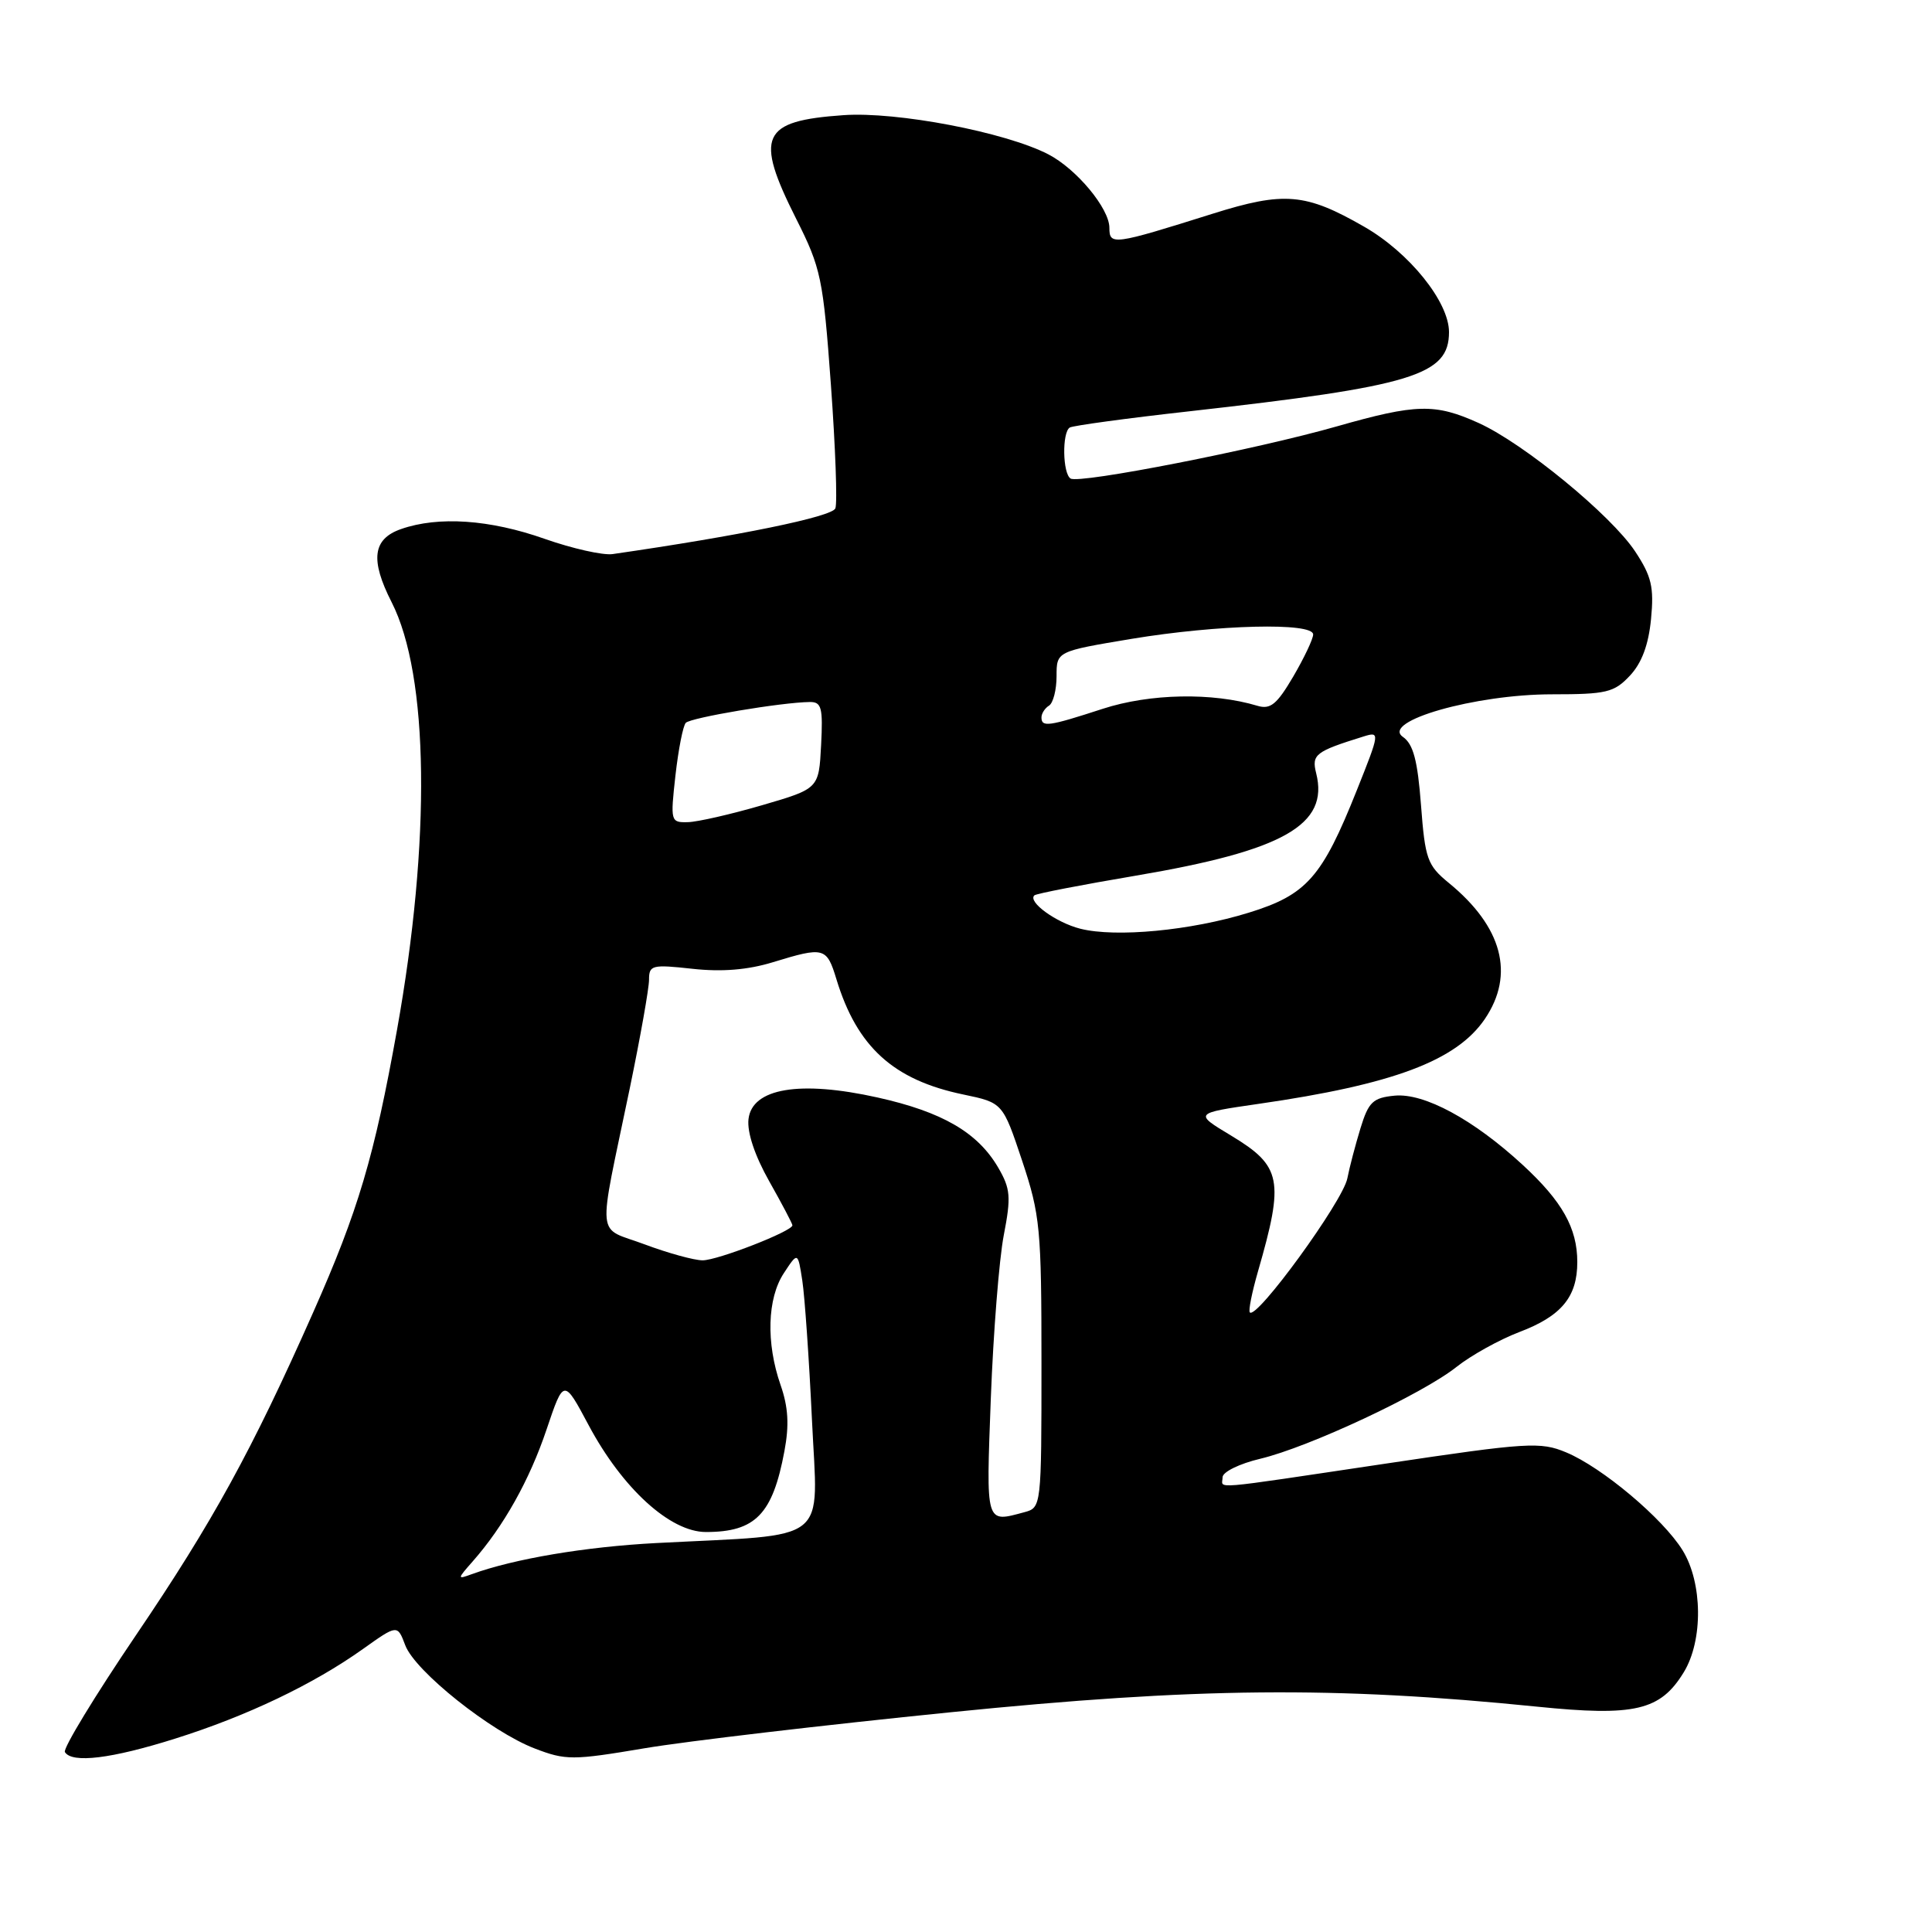 <?xml version="1.0" encoding="UTF-8" standalone="no"?>
<!DOCTYPE svg PUBLIC "-//W3C//DTD SVG 1.1//EN" "http://www.w3.org/Graphics/SVG/1.1/DTD/svg11.dtd" >
<svg xmlns="http://www.w3.org/2000/svg" xmlns:xlink="http://www.w3.org/1999/xlink" version="1.1" viewBox="0 0 256 256">
 <g >
 <path fill="currentColor"
d=" M 23.20 230.38 C 32.73 227.38 41.50 223.19 48.08 218.51 C 52.66 215.25 52.66 215.25 53.70 218.01 C 55.00 221.45 65.05 229.46 70.87 231.69 C 74.96 233.26 75.88 233.26 85.37 231.66 C 90.94 230.72 109.22 228.57 126.00 226.88 C 158.62 223.59 176.78 223.42 203.66 226.14 C 216.63 227.46 220.01 226.66 223.11 221.58 C 225.69 217.36 225.61 209.72 222.95 205.42 C 220.35 201.21 212.30 194.44 207.53 192.45 C 204.11 191.02 202.46 191.12 183.46 193.96 C 159.64 197.51 162.00 197.31 162.00 195.74 C 162.00 195.04 164.25 193.94 167.00 193.29 C 173.43 191.76 188.49 184.71 193.00 181.12 C 194.93 179.59 198.66 177.52 201.30 176.51 C 206.90 174.39 209.00 171.85 209.00 167.23 C 209.00 162.73 207.00 159.18 201.76 154.35 C 195.23 148.33 188.71 144.81 184.80 145.18 C 181.92 145.46 181.34 146.01 180.27 149.50 C 179.60 151.70 178.81 154.69 178.53 156.14 C 177.94 159.18 166.51 174.89 165.61 173.90 C 165.40 173.68 165.89 171.25 166.68 168.50 C 170.19 156.35 169.83 154.52 163.14 150.48 C 158.20 147.51 158.20 147.51 166.75 146.27 C 184.60 143.70 192.99 140.55 196.75 135.02 C 200.75 129.12 199.08 122.80 191.96 116.98 C 189.13 114.66 188.83 113.82 188.29 106.68 C 187.84 100.76 187.27 98.60 185.89 97.64 C 182.95 95.57 195.47 92.00 205.65 92.00 C 212.86 92.00 213.88 91.76 215.97 89.53 C 217.54 87.86 218.44 85.44 218.77 82.03 C 219.18 77.79 218.84 76.36 216.66 73.06 C 213.47 68.25 201.93 58.77 195.93 56.05 C 190.16 53.44 187.66 53.50 177.20 56.48 C 166.51 59.54 143.03 64.14 141.86 63.41 C 140.80 62.76 140.71 57.29 141.75 56.65 C 142.17 56.40 149.25 55.43 157.50 54.51 C 187.26 51.17 192.00 49.72 192.00 44.00 C 192.00 40.00 186.74 33.47 180.76 30.04 C 173.00 25.58 170.16 25.34 160.68 28.32 C 147.52 32.46 147.00 32.54 147.00 30.19 C 147.00 27.62 142.65 22.39 138.91 20.45 C 133.22 17.51 118.85 14.76 111.76 15.26 C 100.86 16.02 99.96 17.99 105.50 29.00 C 108.79 35.53 109.07 36.86 110.10 51.00 C 110.70 59.28 110.97 66.64 110.69 67.36 C 110.27 68.47 97.94 71.00 81.17 73.42 C 79.89 73.60 75.84 72.69 72.17 71.40 C 64.92 68.84 58.10 68.37 53.15 70.10 C 49.38 71.41 49.03 74.17 51.89 79.79 C 56.84 89.50 57.11 111.35 52.60 136.50 C 49.60 153.24 47.47 160.43 41.50 173.89 C 33.39 192.19 28.16 201.71 18.05 216.62 C 12.57 224.71 8.32 231.70 8.60 232.16 C 9.54 233.68 14.77 233.04 23.20 230.38 Z  M 62.62 206.91 C 66.74 202.24 70.17 196.11 72.42 189.42 C 74.70 182.66 74.70 182.66 77.99 188.83 C 82.47 197.23 88.80 203.00 93.54 203.00 C 100.10 203.00 102.38 200.65 103.94 192.28 C 104.59 188.83 104.45 186.44 103.43 183.52 C 101.49 177.95 101.66 172.03 103.87 168.69 C 105.72 165.87 105.72 165.87 106.31 169.69 C 106.63 171.78 107.21 180.10 107.59 188.16 C 108.37 204.79 110.32 203.25 87.00 204.46 C 77.59 204.95 68.14 206.54 62.50 208.59 C 60.57 209.30 60.57 209.24 62.62 206.91 Z  M 131.29 185.25 C 131.62 176.59 132.39 166.89 133.00 163.70 C 133.99 158.58 133.90 157.52 132.26 154.70 C 129.54 150.05 124.86 147.33 116.27 145.42 C 105.98 143.13 99.65 144.19 99.18 148.29 C 98.98 150.04 100.01 153.13 101.93 156.53 C 103.62 159.52 105.00 162.15 105.00 162.36 C 105.00 163.14 95.09 167.00 93.10 167.00 C 91.99 167.00 88.53 166.05 85.43 164.89 C 78.92 162.45 79.15 164.90 83.45 144.20 C 84.85 137.43 86.00 130.96 86.00 129.82 C 86.00 127.88 86.39 127.78 91.75 128.37 C 95.64 128.80 99.08 128.52 102.41 127.50 C 109.20 125.42 109.54 125.51 110.83 129.75 C 113.56 138.73 118.39 143.11 127.66 145.03 C 132.87 146.12 132.87 146.12 135.44 153.81 C 137.83 161.00 138.00 162.77 138.00 180.64 C 138.00 199.63 137.98 199.77 135.75 200.37 C 130.54 201.77 130.66 202.16 131.29 185.25 Z  M 143.14 123.06 C 139.92 122.24 136.14 119.49 137.06 118.64 C 137.30 118.41 143.35 117.24 150.50 116.03 C 170.10 112.71 176.12 109.29 174.40 102.46 C 173.78 99.97 174.27 99.58 180.70 97.58 C 182.86 96.91 182.84 97.07 179.79 104.70 C 175.18 116.26 173.15 118.57 165.45 120.94 C 157.79 123.31 147.85 124.25 143.14 123.06 Z  M 89.50 102.75 C 89.89 99.31 90.50 96.18 90.87 95.78 C 91.52 95.09 103.57 93.06 107.30 93.02 C 108.86 93.00 109.06 93.76 108.80 98.75 C 108.50 104.50 108.50 104.50 101.00 106.69 C 96.88 107.89 92.44 108.91 91.15 108.94 C 88.86 109.00 88.82 108.85 89.50 102.75 Z  M 138.00 95.06 C 138.00 94.54 138.45 93.84 139.00 93.50 C 139.55 93.16 140.00 91.40 140.00 89.59 C 140.00 86.31 140.00 86.31 149.95 84.65 C 161.38 82.76 174.00 82.45 174.00 84.07 C 174.00 84.66 172.81 87.17 171.36 89.65 C 169.19 93.34 168.34 94.04 166.61 93.52 C 160.65 91.73 152.36 91.89 146.12 93.92 C 138.93 96.26 138.00 96.39 138.00 95.06 Z "/>
</g>
</svg>